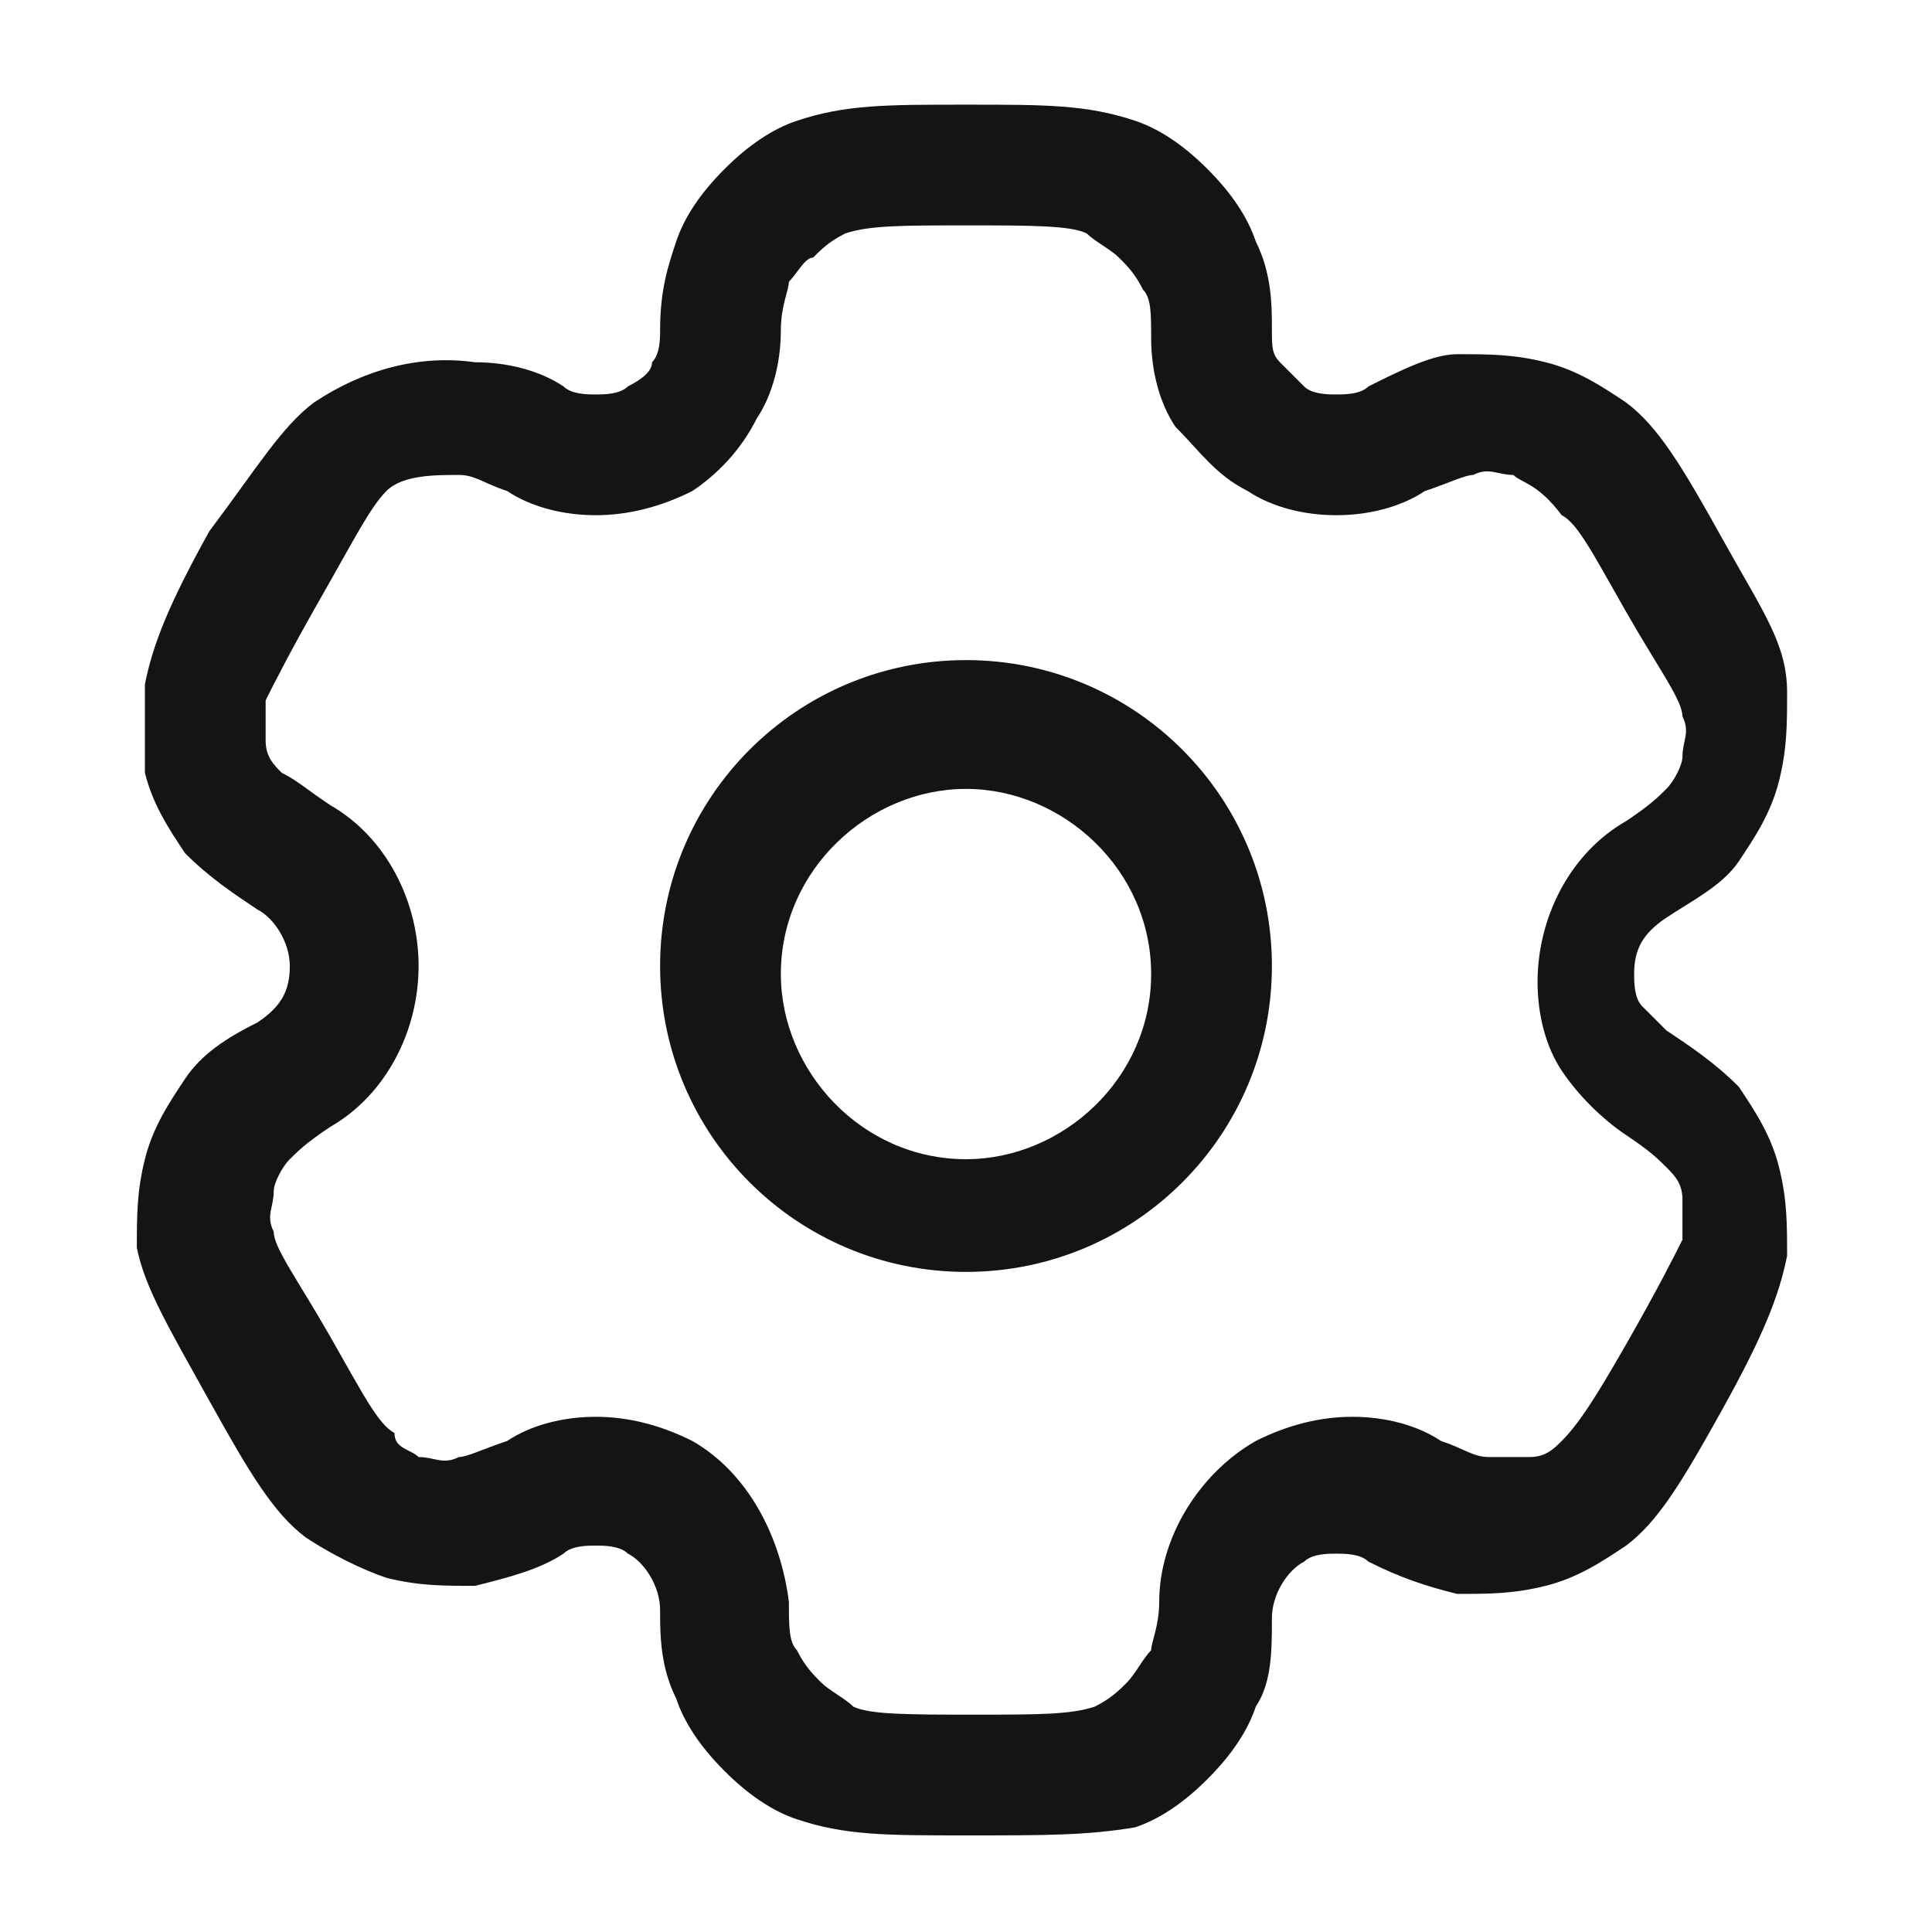 <?xml version="1.0" encoding="utf-8"?>
<!-- Generator: Adobe Illustrator 24.0.1, SVG Export Plug-In . SVG Version: 6.00 Build 0)  -->
<svg version="1.1" id="Layer_1" xmlns="http://www.w3.org/2000/svg" xmlns:xlink="http://www.w3.org/1999/xlink" x="0px" y="0px"
	 viewBox="0 0 24 24" style="enable-background:new 0 0 24 24;" xml:space="preserve">
<style type="text/css">
	.st0{fill:#141414;}
</style>
<path class="st0" d="M12,15.8c-2.1,0-3.8-1.7-3.8-3.8c0-2.1,1.7-3.8,3.8-3.8c2.1,0,3.8,1.7,3.8,3.8C15.8,14.1,14.1,15.8,12,15.8z
	 M12,9.8c-1.2,0-2.3,1-2.3,2.3c0,1.2,1,2.3,2.3,2.3c1.2,0,2.3-1,2.3-2.3C14.3,10.8,13.2,9.8,12,9.8z M12,22.8c-1,0-1.5,0-2.1-0.2
	c-0.3-0.1-0.6-0.3-0.9-0.6c-0.3-0.3-0.5-0.6-0.6-0.9c-0.2-0.4-0.2-0.8-0.2-1.1c0-0.3-0.2-0.6-0.4-0.7c-0.1-0.1-0.3-0.1-0.4-0.1
	c-0.1,0-0.3,0-0.4,0.1c-0.3,0.2-0.7,0.3-1.1,0.4c-0.4,0-0.7,0-1.1-0.1c-0.3-0.1-0.7-0.3-1-0.5c-0.4-0.3-0.7-0.8-1.2-1.7
	c-0.5-0.9-0.8-1.4-0.9-1.9c0-0.4,0-0.7,0.1-1.1c0.1-0.4,0.3-0.7,0.5-1c0.2-0.3,0.5-0.5,0.9-0.7c0.3-0.2,0.4-0.4,0.4-0.7
	s-0.2-0.6-0.4-0.7c-0.3-0.2-0.6-0.4-0.9-0.7c-0.2-0.3-0.4-0.6-0.5-1C1.8,9.2,1.8,8.9,1.8,8.5c0.1-0.5,0.3-1,0.8-1.9
	C3.2,5.8,3.5,5.3,3.9,5c0.6-0.4,1.3-0.6,2-0.5C6.3,4.5,6.7,4.6,7,4.8c0.1,0.1,0.3,0.1,0.4,0.1c0,0,0,0,0,0c0.1,0,0.3,0,0.4-0.1
	C8,4.7,8.1,4.6,8.1,4.5c0.1-0.1,0.1-0.3,0.1-0.4c0-0.5,0.1-0.8,0.2-1.1c0.1-0.3,0.3-0.6,0.6-0.9c0.3-0.3,0.6-0.5,0.9-0.6
	C10.5,1.3,11,1.3,12,1.3s1.5,0,2.1,0.2l0,0c0.3,0.1,0.6,0.3,0.9,0.6c0.3,0.3,0.5,0.6,0.6,0.9c0.2,0.4,0.2,0.8,0.2,1.1
	c0,0.2,0,0.3,0.1,0.4c0.1,0.1,0.2,0.2,0.3,0.3c0.1,0.1,0.3,0.1,0.4,0.1c0.1,0,0.3,0,0.4-0.1c0.4-0.2,0.8-0.4,1.1-0.4
	c0.4,0,0.7,0,1.1,0.1c0.4,0.1,0.7,0.3,1,0.5c0.4,0.3,0.7,0.8,1.2,1.7c0.5,0.9,0.8,1.3,0.8,1.9c0,0.4,0,0.7-0.1,1.1
	c-0.1,0.4-0.3,0.7-0.5,1c-0.2,0.3-0.6,0.5-0.9,0.7c-0.3,0.2-0.4,0.4-0.4,0.7c0,0.1,0,0.3,0.1,0.4c0.1,0.1,0.2,0.2,0.3,0.3
	c0.3,0.2,0.6,0.4,0.9,0.7c0.2,0.3,0.4,0.6,0.5,1c0.1,0.4,0.1,0.7,0.1,1.1c-0.1,0.5-0.3,1-0.8,1.9c-0.5,0.9-0.8,1.4-1.2,1.7
	c-0.3,0.2-0.6,0.4-1,0.5c-0.4,0.1-0.7,0.1-1.1,0.1c-0.4-0.1-0.7-0.2-1.1-0.4c-0.1-0.1-0.3-0.1-0.4-0.1c0,0,0,0,0,0
	c-0.1,0-0.3,0-0.4,0.1c-0.2,0.1-0.4,0.4-0.4,0.7c0,0.4,0,0.8-0.2,1.1c-0.1,0.3-0.3,0.6-0.6,0.9c-0.3,0.3-0.6,0.5-0.9,0.6
	C13.5,22.8,13,22.8,12,22.8z M7.4,17.6c0.4,0,0.8,0.1,1.2,0.3c0.7,0.4,1.1,1.2,1.2,2c0,0.3,0,0.5,0.1,0.6c0.1,0.2,0.2,0.3,0.3,0.4
	c0.1,0.1,0.3,0.2,0.4,0.3c0.2,0.1,0.7,0.1,1.5,0.1c0.8,0,1.2,0,1.5-0.1c0.2-0.1,0.3-0.2,0.4-0.3c0.1-0.1,0.2-0.3,0.3-0.4
	c0-0.1,0.1-0.3,0.1-0.6c0-0.8,0.5-1.6,1.2-2c0.4-0.2,0.8-0.3,1.2-0.3c0.4,0,0.8,0.1,1.1,0.3c0.3,0.1,0.4,0.2,0.6,0.2
	c0.2,0,0.3,0,0.5,0c0.2,0,0.3-0.1,0.4-0.2c0.2-0.2,0.4-0.5,0.8-1.2c0.4-0.7,0.6-1.1,0.7-1.3c0-0.2,0-0.3,0-0.5
	c0-0.2-0.1-0.3-0.2-0.4c-0.1-0.1-0.2-0.2-0.5-0.4c-0.3-0.2-0.6-0.5-0.8-0.8c-0.2-0.3-0.3-0.7-0.3-1.1c0-0.8,0.4-1.6,1.1-2
	c0.3-0.2,0.4-0.3,0.5-0.4c0.1-0.1,0.2-0.3,0.2-0.4c0-0.2,0.1-0.3,0-0.5c0-0.2-0.3-0.6-0.7-1.3c-0.4-0.7-0.6-1.1-0.8-1.2
	C19.1,6,18.9,6,18.8,5.9c-0.2,0-0.3-0.1-0.5,0c-0.1,0-0.3,0.1-0.6,0.2c-0.3,0.2-0.7,0.3-1.1,0.3c0,0,0,0,0,0c-0.4,0-0.8-0.1-1.1-0.3
	c-0.4-0.2-0.6-0.5-0.9-0.8c-0.2-0.3-0.3-0.7-0.3-1.1c0-0.3,0-0.5-0.1-0.6c-0.1-0.2-0.2-0.3-0.3-0.4c-0.1-0.1-0.3-0.2-0.4-0.3l0,0
	c-0.2-0.1-0.7-0.1-1.5-0.1c-0.8,0-1.2,0-1.5,0.1c-0.2,0.1-0.3,0.2-0.4,0.3C10,3.2,9.9,3.4,9.8,3.5c0,0.1-0.1,0.3-0.1,0.6
	c0,0.4-0.1,0.8-0.3,1.1C9.2,5.6,8.9,5.9,8.6,6.1C8.2,6.3,7.8,6.4,7.4,6.4C7,6.4,6.6,6.3,6.3,6.1C6,6,5.9,5.9,5.7,5.9
	c-0.3,0-0.7,0-0.9,0.2C4.6,6.3,4.4,6.7,4,7.4C3.6,8.1,3.4,8.5,3.3,8.7c0,0.2,0,0.3,0,0.5s0.1,0.3,0.2,0.4C3.7,9.7,3.8,9.8,4.1,10
	c0.7,0.4,1.1,1.2,1.1,2c0,0.8-0.4,1.6-1.1,2c-0.3,0.2-0.4,0.3-0.5,0.4c-0.1,0.1-0.2,0.3-0.2,0.4c0,0.2-0.1,0.3,0,0.5
	c0,0.2,0.3,0.6,0.7,1.3c0.4,0.7,0.6,1.1,0.8,1.2C4.9,18,5.1,18,5.2,18.1c0.2,0,0.3,0.1,0.5,0c0.1,0,0.3-0.1,0.6-0.2
	C6.6,17.7,7,17.6,7.4,17.6z"/>
</svg>

